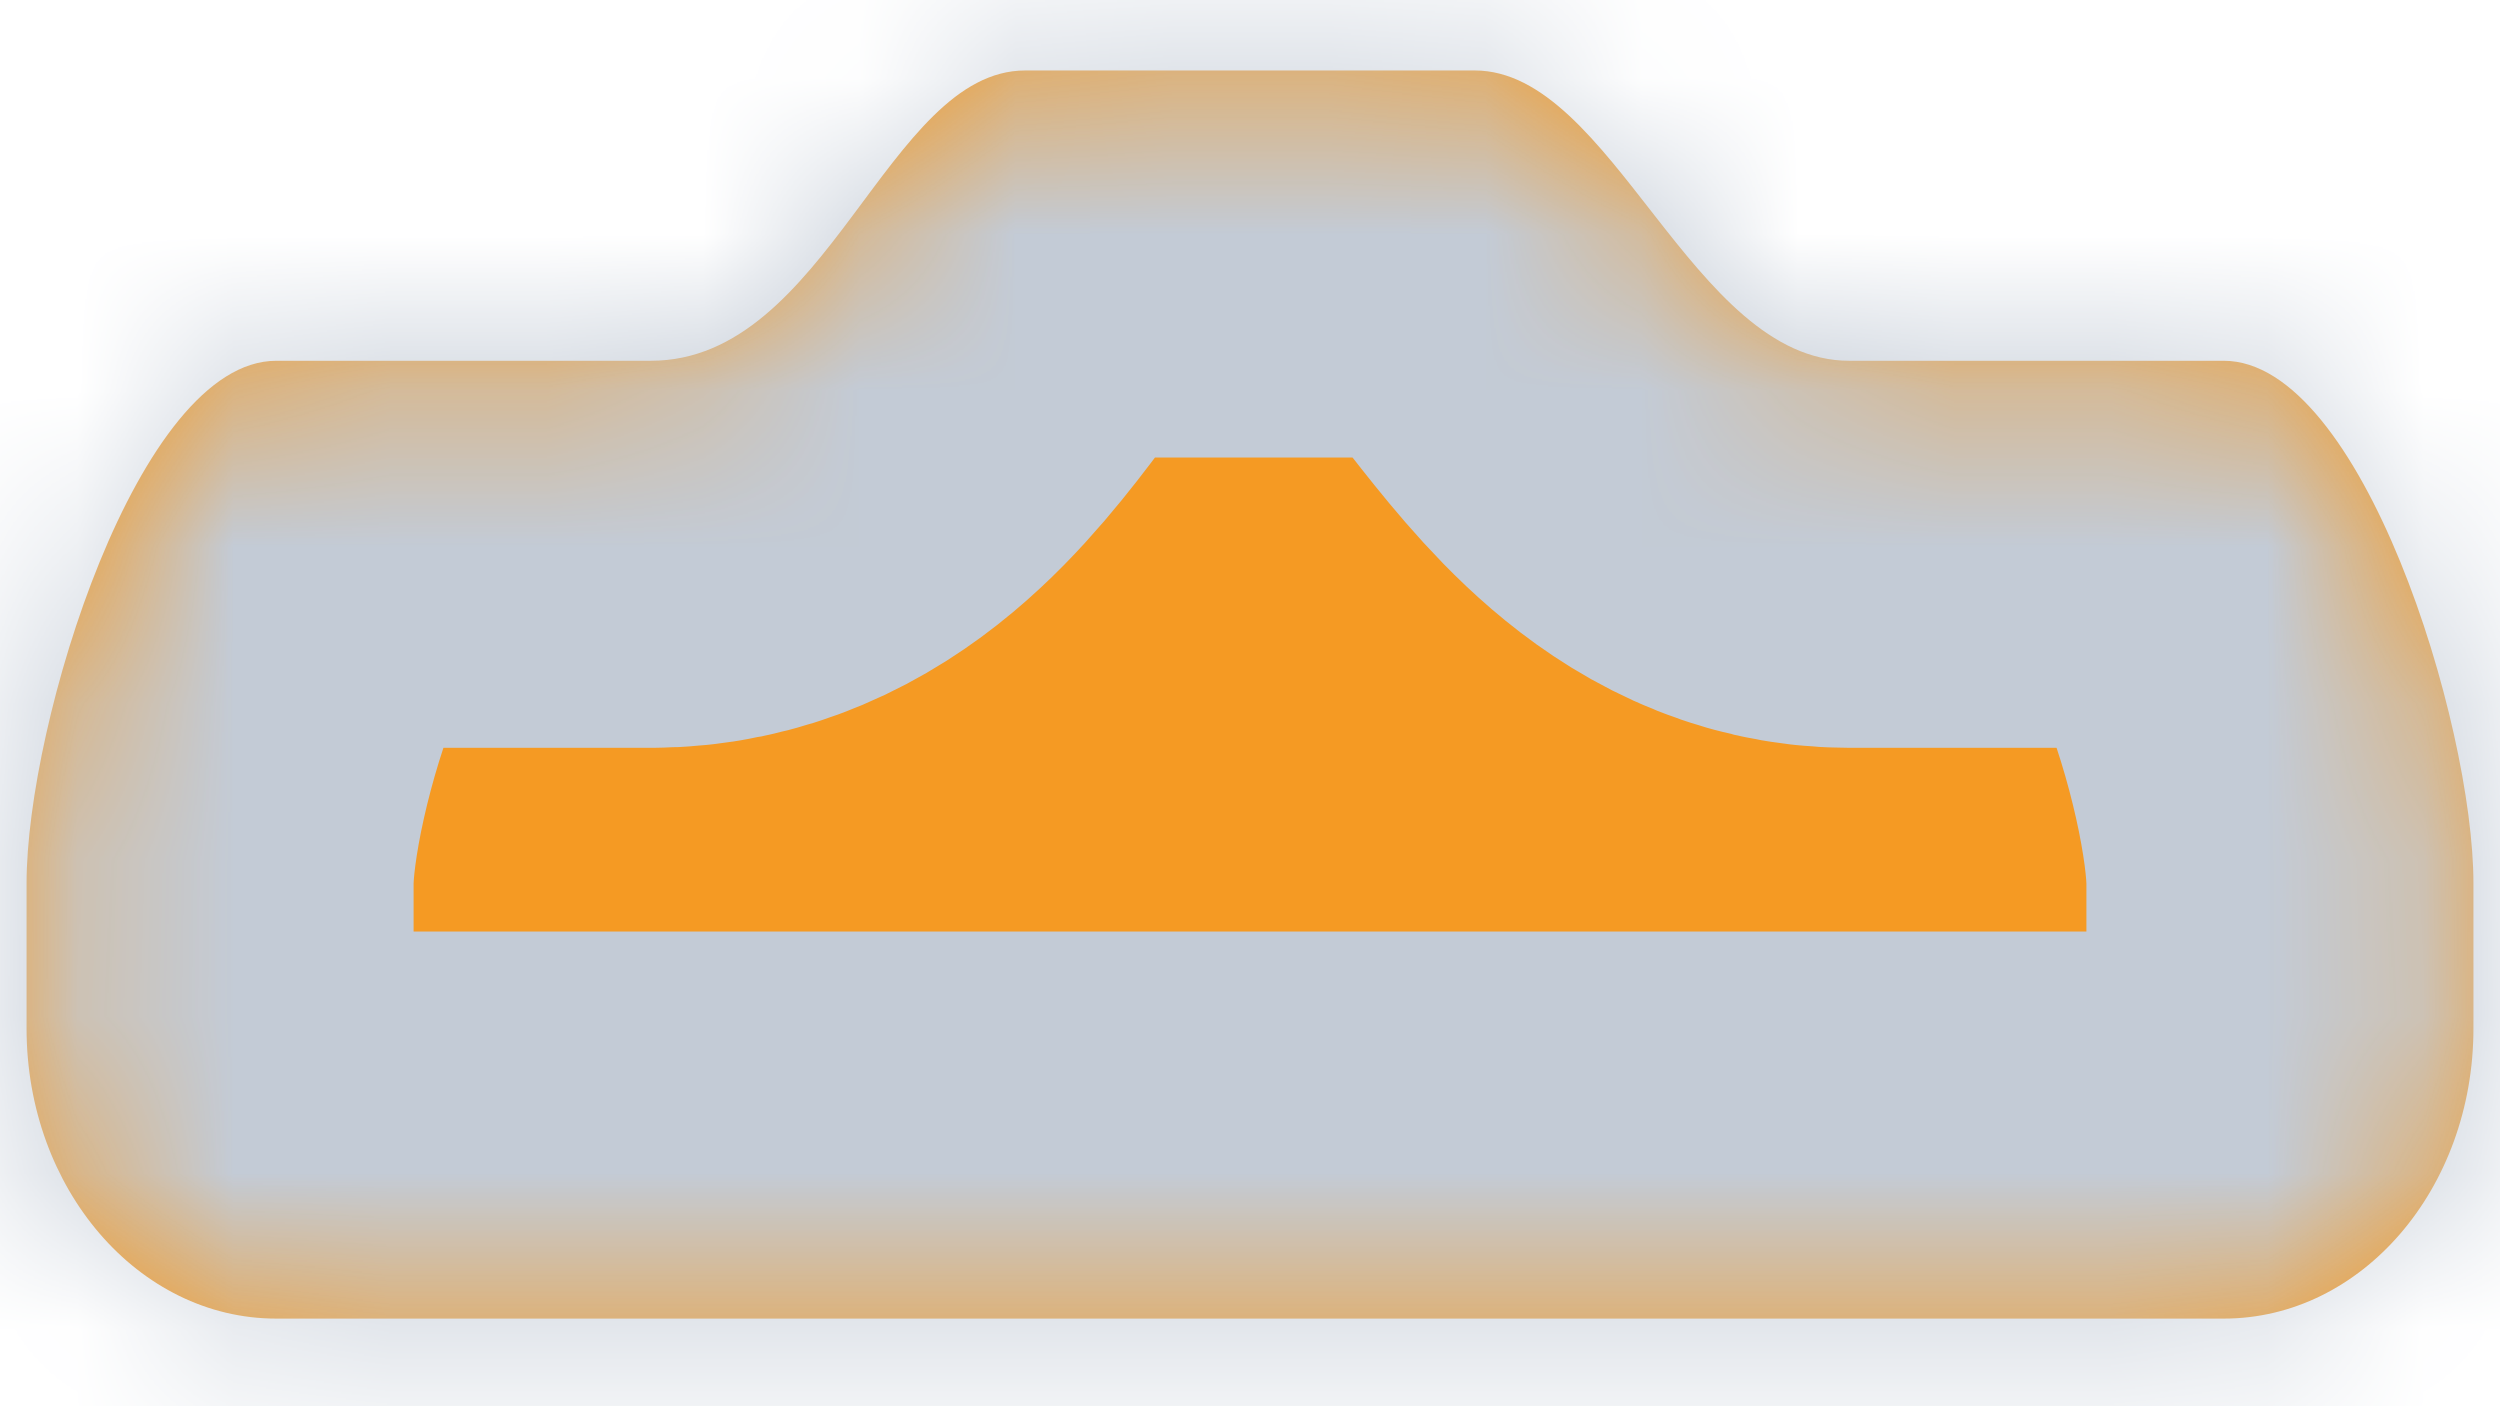 ﻿<?xml version="1.0" encoding="utf-8"?>
<svg version="1.1" xmlns:xlink="http://www.w3.org/1999/xlink" width="16px" height="9px" xmlns="http://www.w3.org/2000/svg">
  <defs>
    <mask fill="white" id="clip105">
      <path d="M 1.768 2.309  C 2.611 2.309  3.41 2.309  4.165 2.309  C 5.297 2.309  5.679 0.451  6.562 0.451  C 6.562 0.451  9.438 0.451  9.438 0.451  C 10.321 0.451  10.828 2.309  11.835 2.309  C 12.507 2.309  13.306 2.309  14.232 2.309  C 15.115 2.309  15.83 4.627  15.83 5.653  C 15.83 5.653  15.83 6.582  15.83 6.582  C 15.83 7.608  15.115 8.439  14.232 8.439  C 14.232 8.439  1.768 8.439  1.768 8.439  C 0.885 8.439  0.17 7.608  0.17 6.582  C 0.17 6.582  0.17 5.653  0.17 5.653  C 0.17 4.627  0.885 2.309  1.768 2.309  Z " fill-rule="evenodd" />
    </mask>
  </defs>
  <g transform="matrix(1 0 0 1 -876 -144 )">
    <path d="M 1.768 2.309  C 2.611 2.309  3.41 2.309  4.165 2.309  C 5.297 2.309  5.679 0.451  6.562 0.451  C 6.562 0.451  9.438 0.451  9.438 0.451  C 10.321 0.451  10.828 2.309  11.835 2.309  C 12.507 2.309  13.306 2.309  14.232 2.309  C 15.115 2.309  15.83 4.627  15.83 5.653  C 15.83 5.653  15.83 6.582  15.83 6.582  C 15.83 7.608  15.115 8.439  14.232 8.439  C 14.232 8.439  1.768 8.439  1.768 8.439  C 0.885 8.439  0.17 7.608  0.17 6.582  C 0.17 6.582  0.17 5.653  0.17 5.653  C 0.17 4.627  0.885 2.309  1.768 2.309  Z " fill-rule="nonzero" fill="#f59a23" stroke="none" transform="matrix(1 0 0 1 876 144 )" />
    <path d="M 1.768 2.309  C 2.611 2.309  3.41 2.309  4.165 2.309  C 5.297 2.309  5.679 0.451  6.562 0.451  C 6.562 0.451  9.438 0.451  9.438 0.451  C 10.321 0.451  10.828 2.309  11.835 2.309  C 12.507 2.309  13.306 2.309  14.232 2.309  C 15.115 2.309  15.83 4.627  15.83 5.653  C 15.83 5.653  15.83 6.582  15.83 6.582  C 15.83 7.608  15.115 8.439  14.232 8.439  C 14.232 8.439  1.768 8.439  1.768 8.439  C 0.885 8.439  0.17 7.608  0.17 6.582  C 0.17 6.582  0.17 5.653  0.17 5.653  C 0.17 4.627  0.885 2.309  1.768 2.309  Z " stroke-width="4.954" stroke="#c3cbd6" fill="none" transform="matrix(1 0 0 1 876 144 )" mask="url(#clip105)" />
  </g>
</svg>